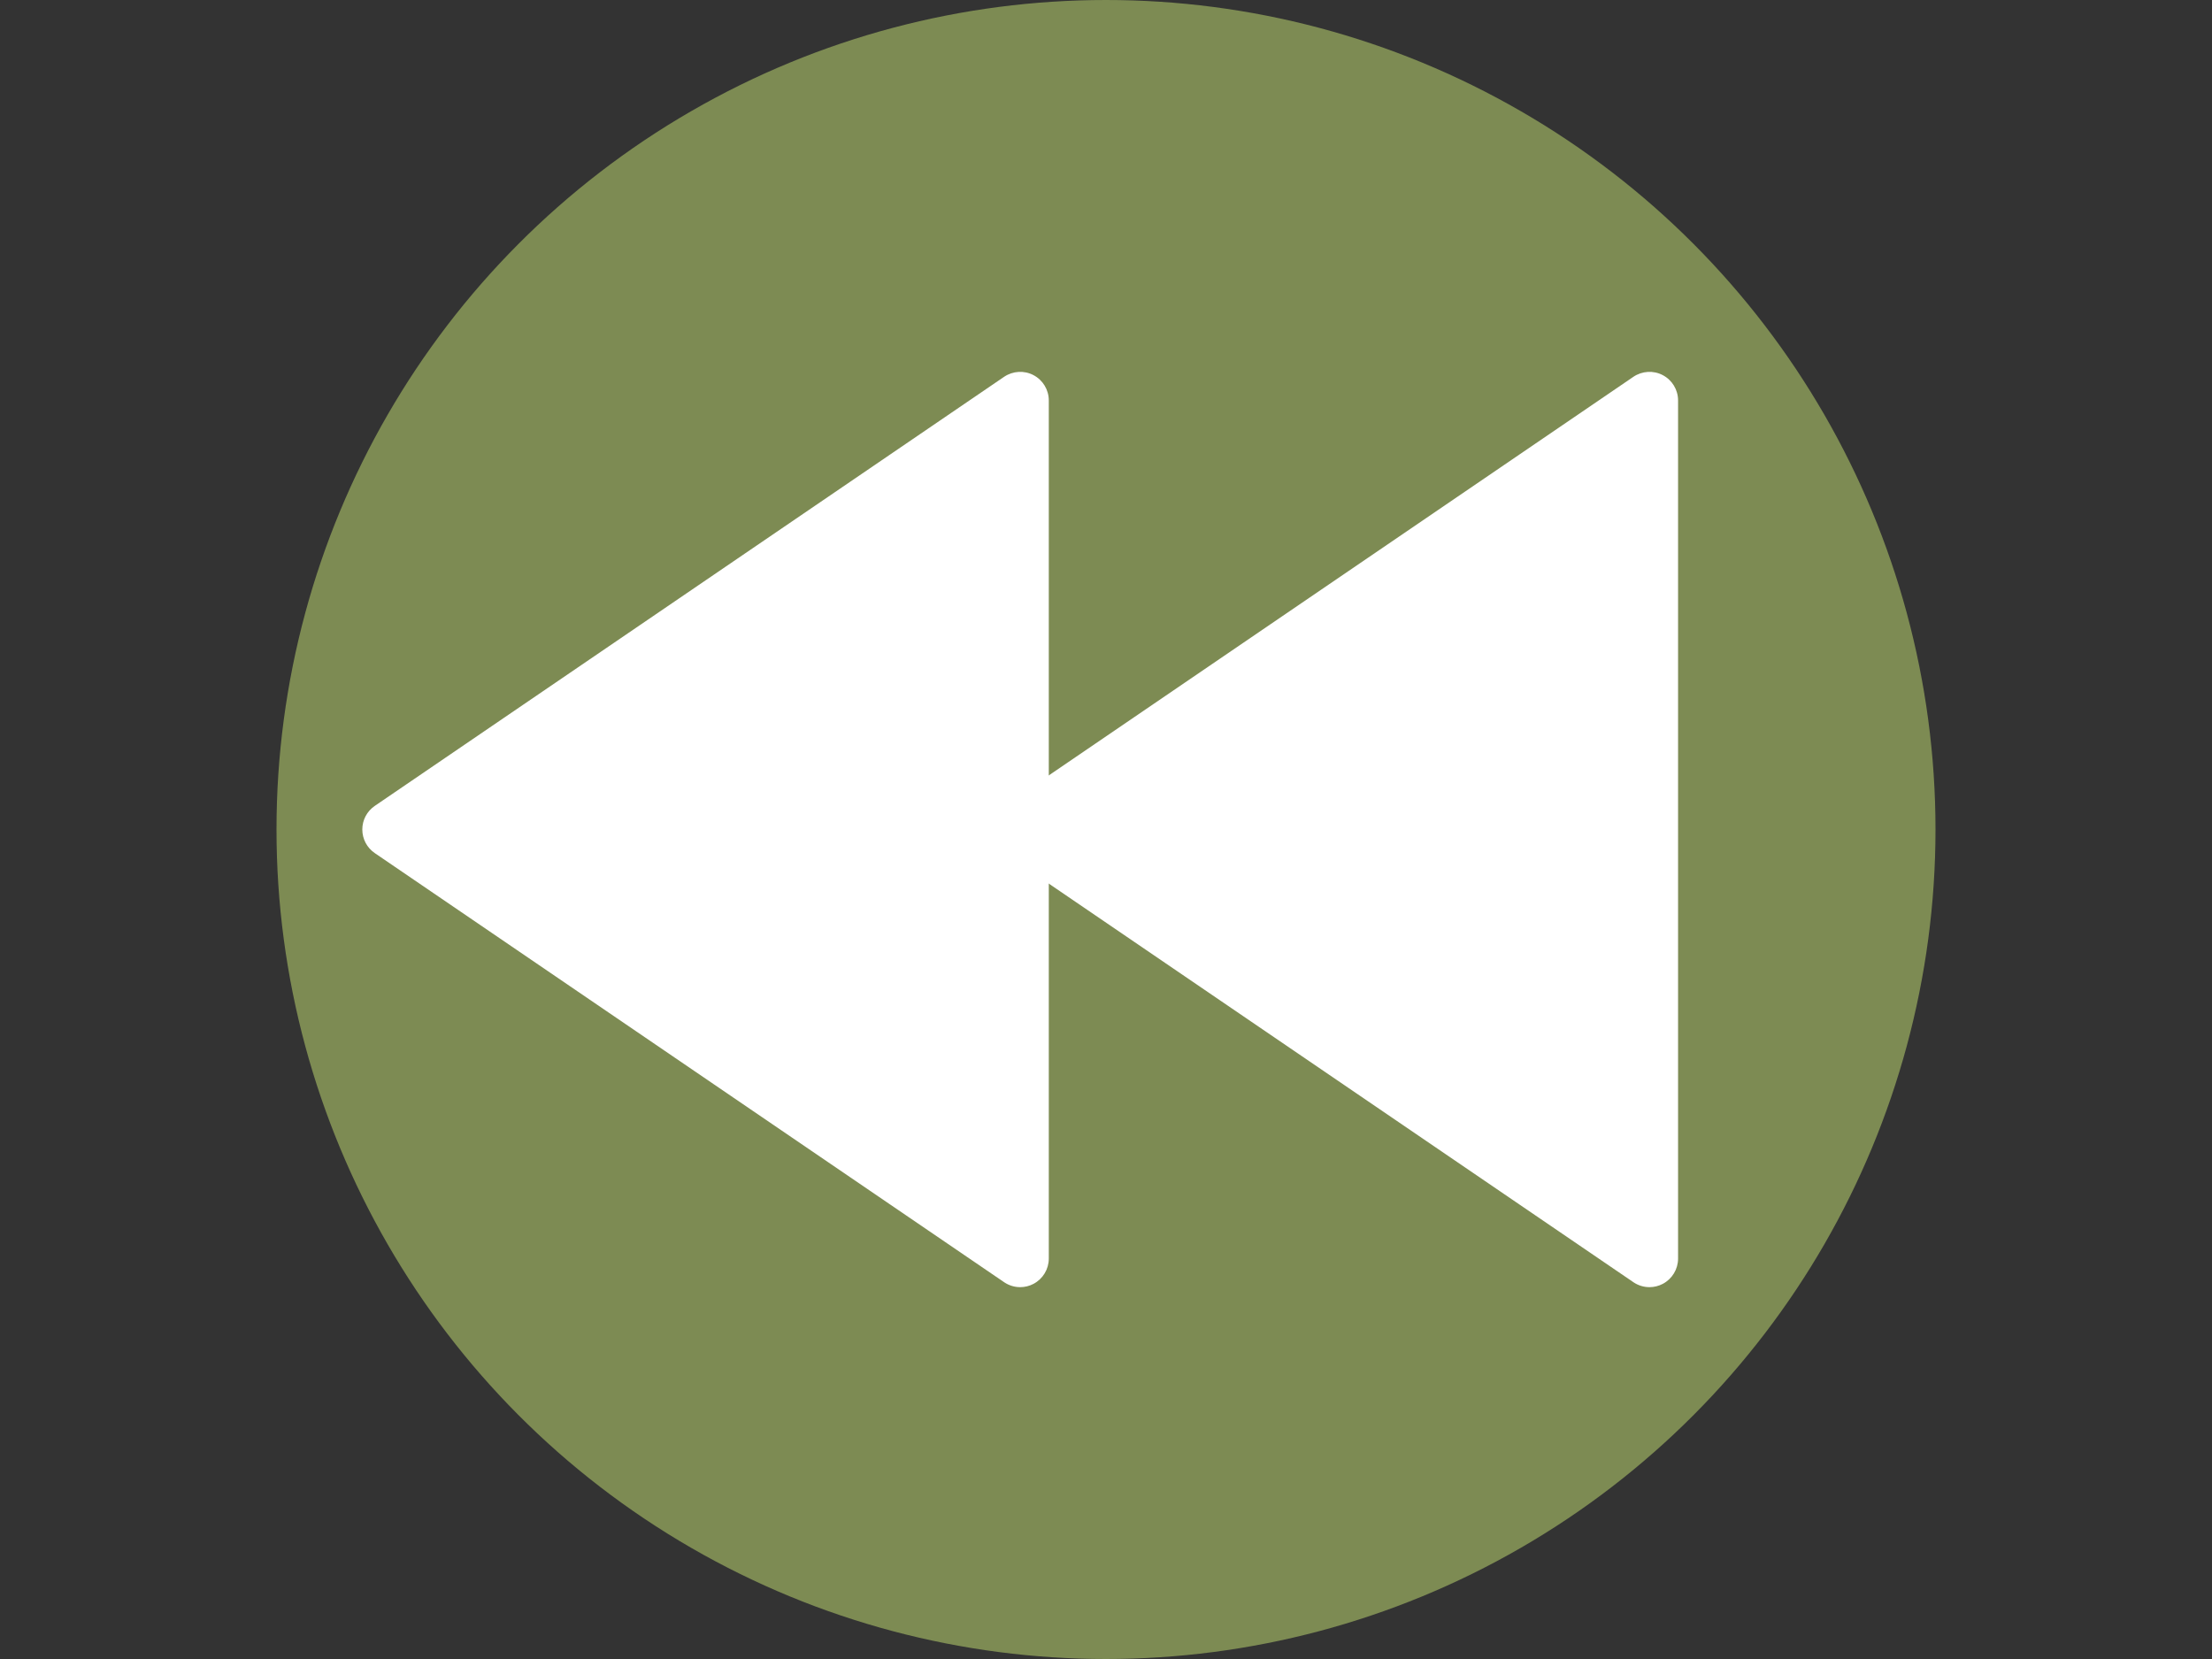 <?xml version="1.0" encoding="utf-8"?>
<!-- Generator: Adobe Illustrator 14.0.0, SVG Export Plug-In . SVG Version: 6.00 Build 43363)  -->
<!DOCTYPE svg PUBLIC "-//W3C//DTD SVG 1.1//EN" "http://www.w3.org/Graphics/SVG/1.1/DTD/svg11.dtd">
<svg version="1.1" id="Capa_1" xmlns="http://www.w3.org/2000/svg" xmlns:xlink="http://www.w3.org/1999/xlink" x="0px" y="0px"
	 width="800px" height="600px" viewBox="0 0 800 600" enable-background="new 0 0 800 600" xml:space="preserve">
<rect x="0" y="0" width="800" height="600" fill="#333333" stroke="none"/>
<circle fill="#7D8B53" cx="400" cy="300" r="300"/>
<g>
	<polygon fill="#FFFFFF" points="141.379,300 368.965,455.173 368.965,302.824 368.965,144.828 	"/>
	<path fill="#FFFFFF" d="M368.965,465.518c-2.038,0-4.086-0.61-5.824-1.801L135.555,308.545c-2.834-1.924-4.521-5.121-4.521-8.545
		c0-3.424,1.686-6.621,4.521-8.545l227.586-155.172c3.186-2.152,7.283-2.39,10.655-0.6c3.393,1.79,5.514,5.307,5.514,9.145v310.345
		c0,3.838-2.121,7.354-5.514,9.145C372.276,465.124,370.621,465.518,368.965,465.518z M159.741,300l198.879,135.59V164.41
		L159.741,300z"/>
</g>
<g>
	<polygon fill="#FFFFFF" points="368.965,300 596.552,455.173 596.552,302.824 596.552,144.828 	"/>
	<path fill="#FFFFFF" d="M596.552,465.518c-2.038,0-4.086-0.61-5.824-1.801L363.142,308.545c-2.835-1.924-4.521-5.121-4.521-8.545
		c0-3.424,1.686-6.621,4.521-8.545l227.586-155.172c3.176-2.152,7.283-2.39,10.655-0.6c3.393,1.79,5.514,5.307,5.514,9.145v310.345
		c0,3.838-2.121,7.354-5.514,9.145C599.862,465.124,598.207,465.518,596.552,465.518z M387.328,300l198.879,135.59V164.41
		L387.328,300z"/>
</g>
</svg>
